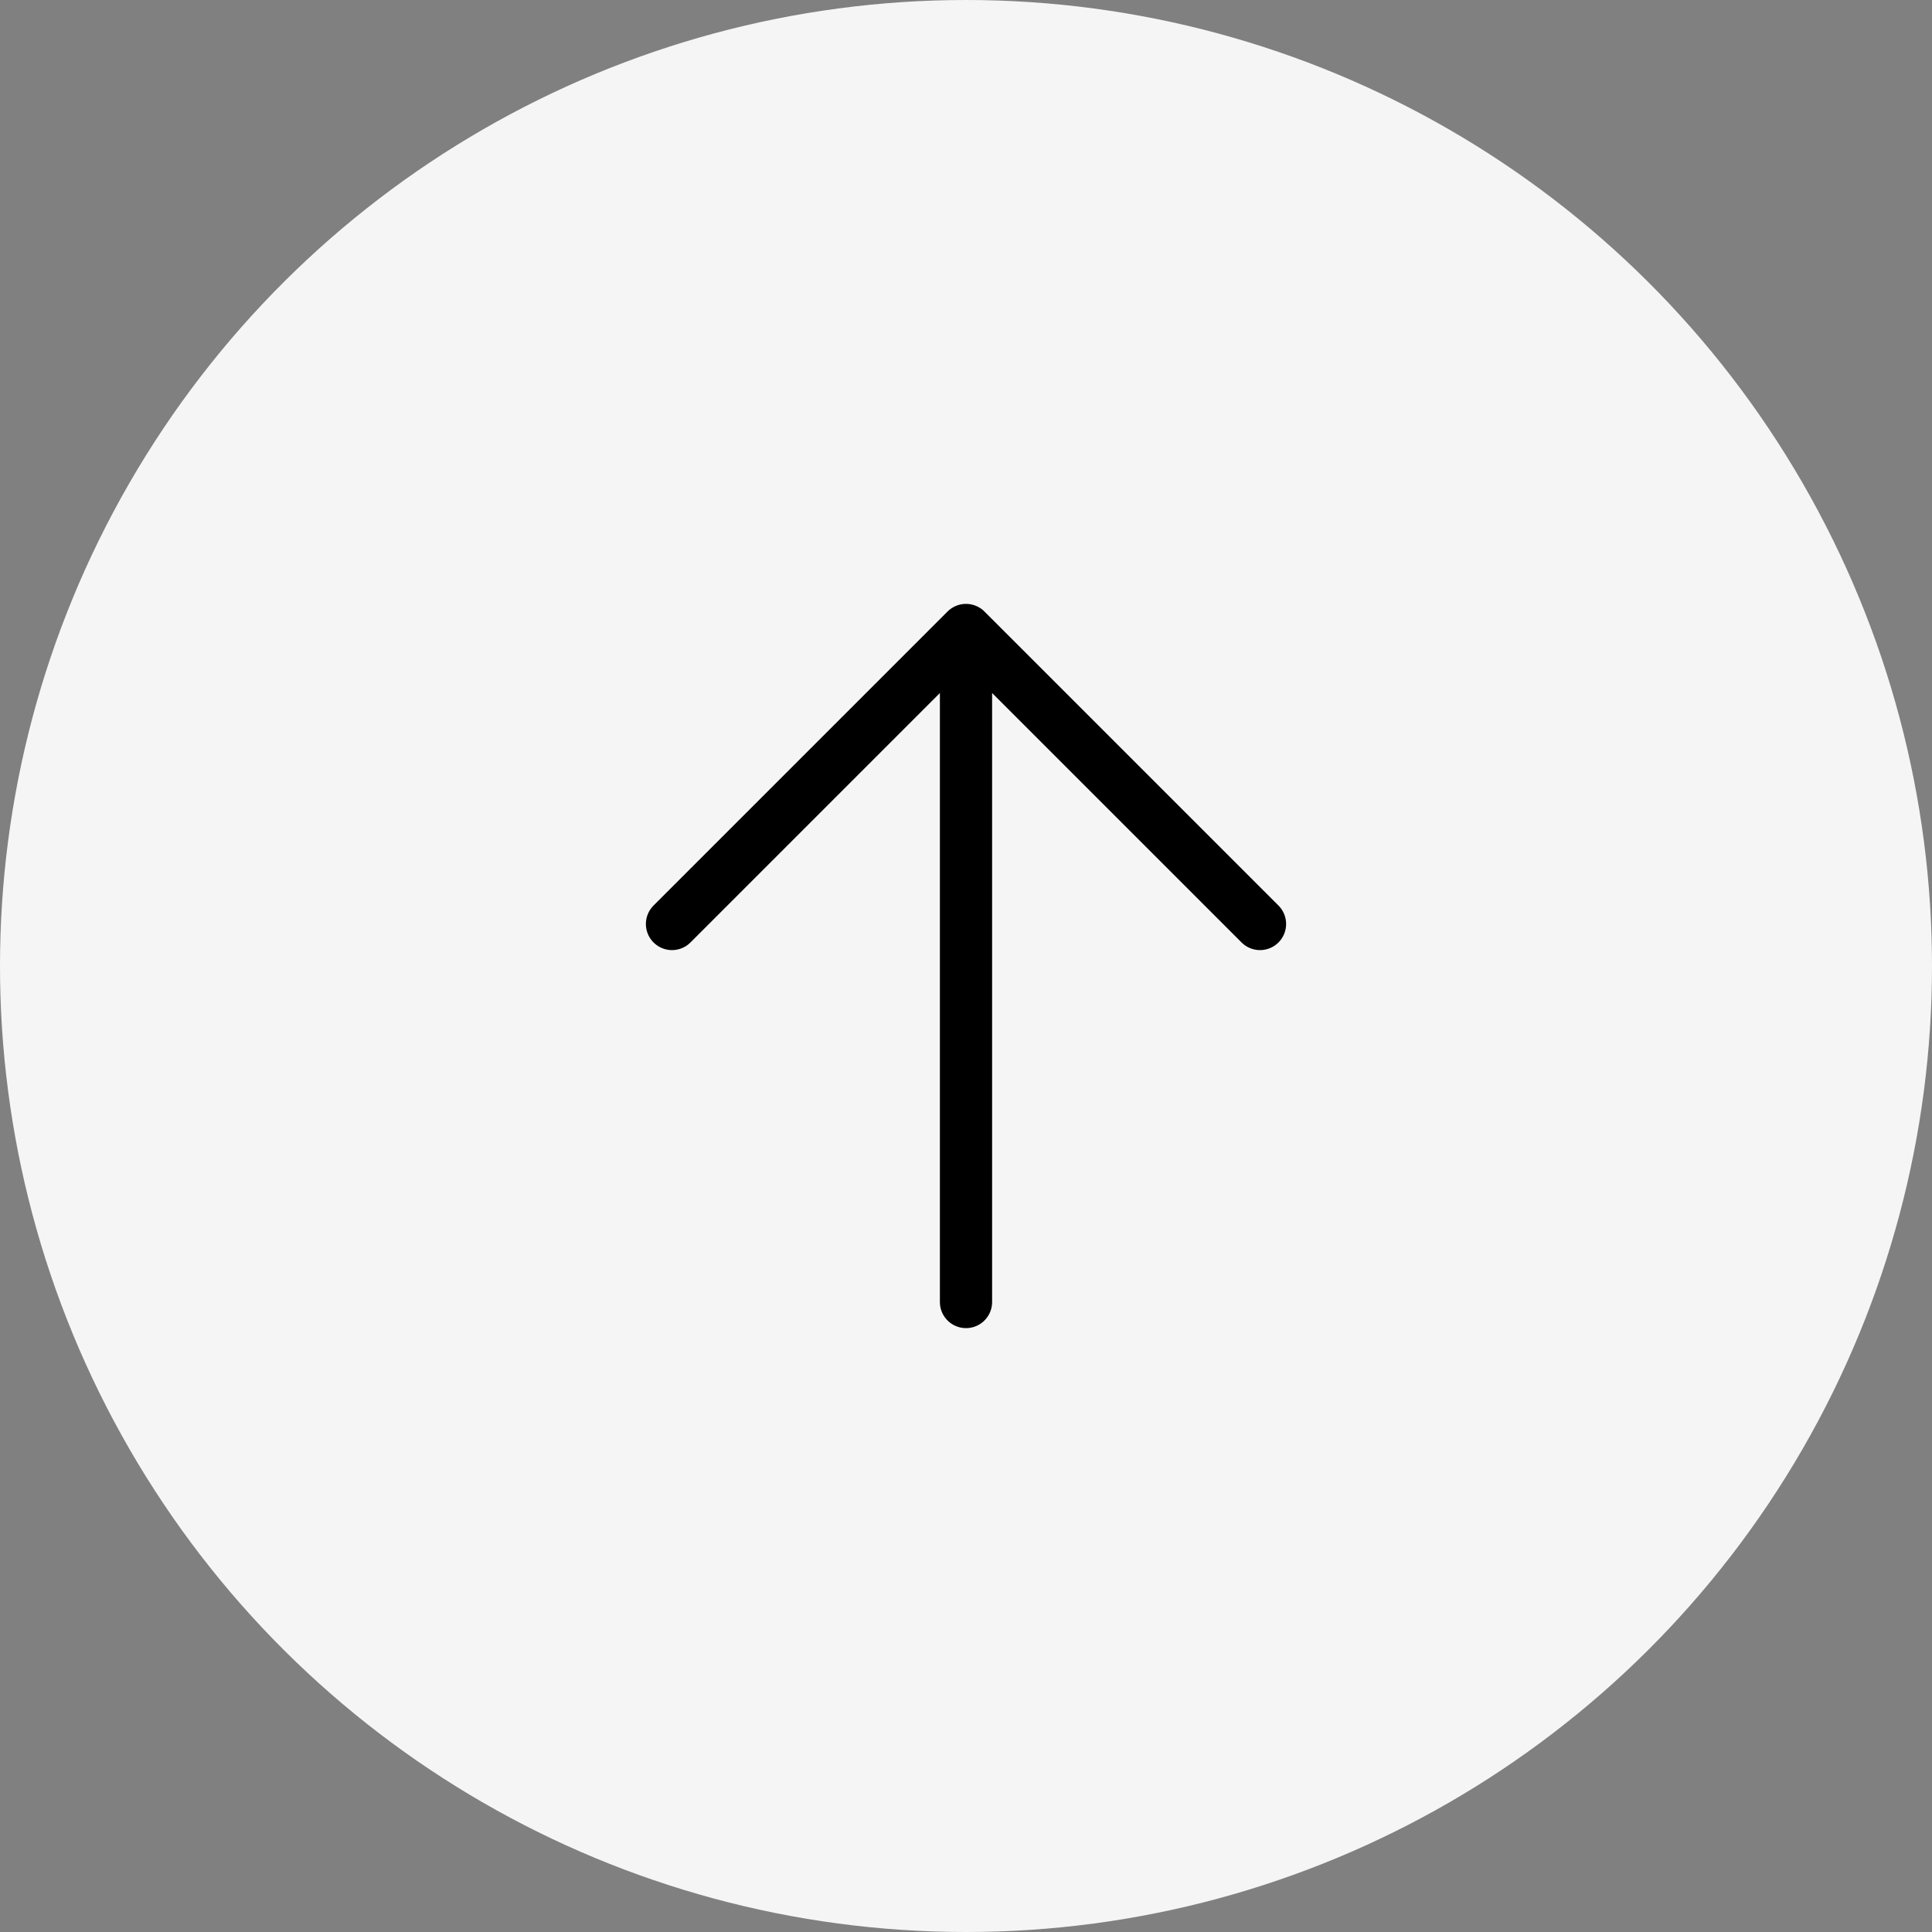 <svg width="74" height="74" viewBox="0 0 74 74" fill="none" xmlns="http://www.w3.org/2000/svg">
<rect x="0" y="0" width="74" height="74" fill="#808080" stroke="none"/>
<circle cx="37" cy="37" r="37" transform="rotate(-90 37 37)" fill="#F5F5F5"/>
<path d="M37 49.87V24.13M25.739 35.391L37 24.13L48.261 35.391" stroke="black" stroke-width="2" stroke-linecap="round" stroke-linejoin="round"/>
</svg>
